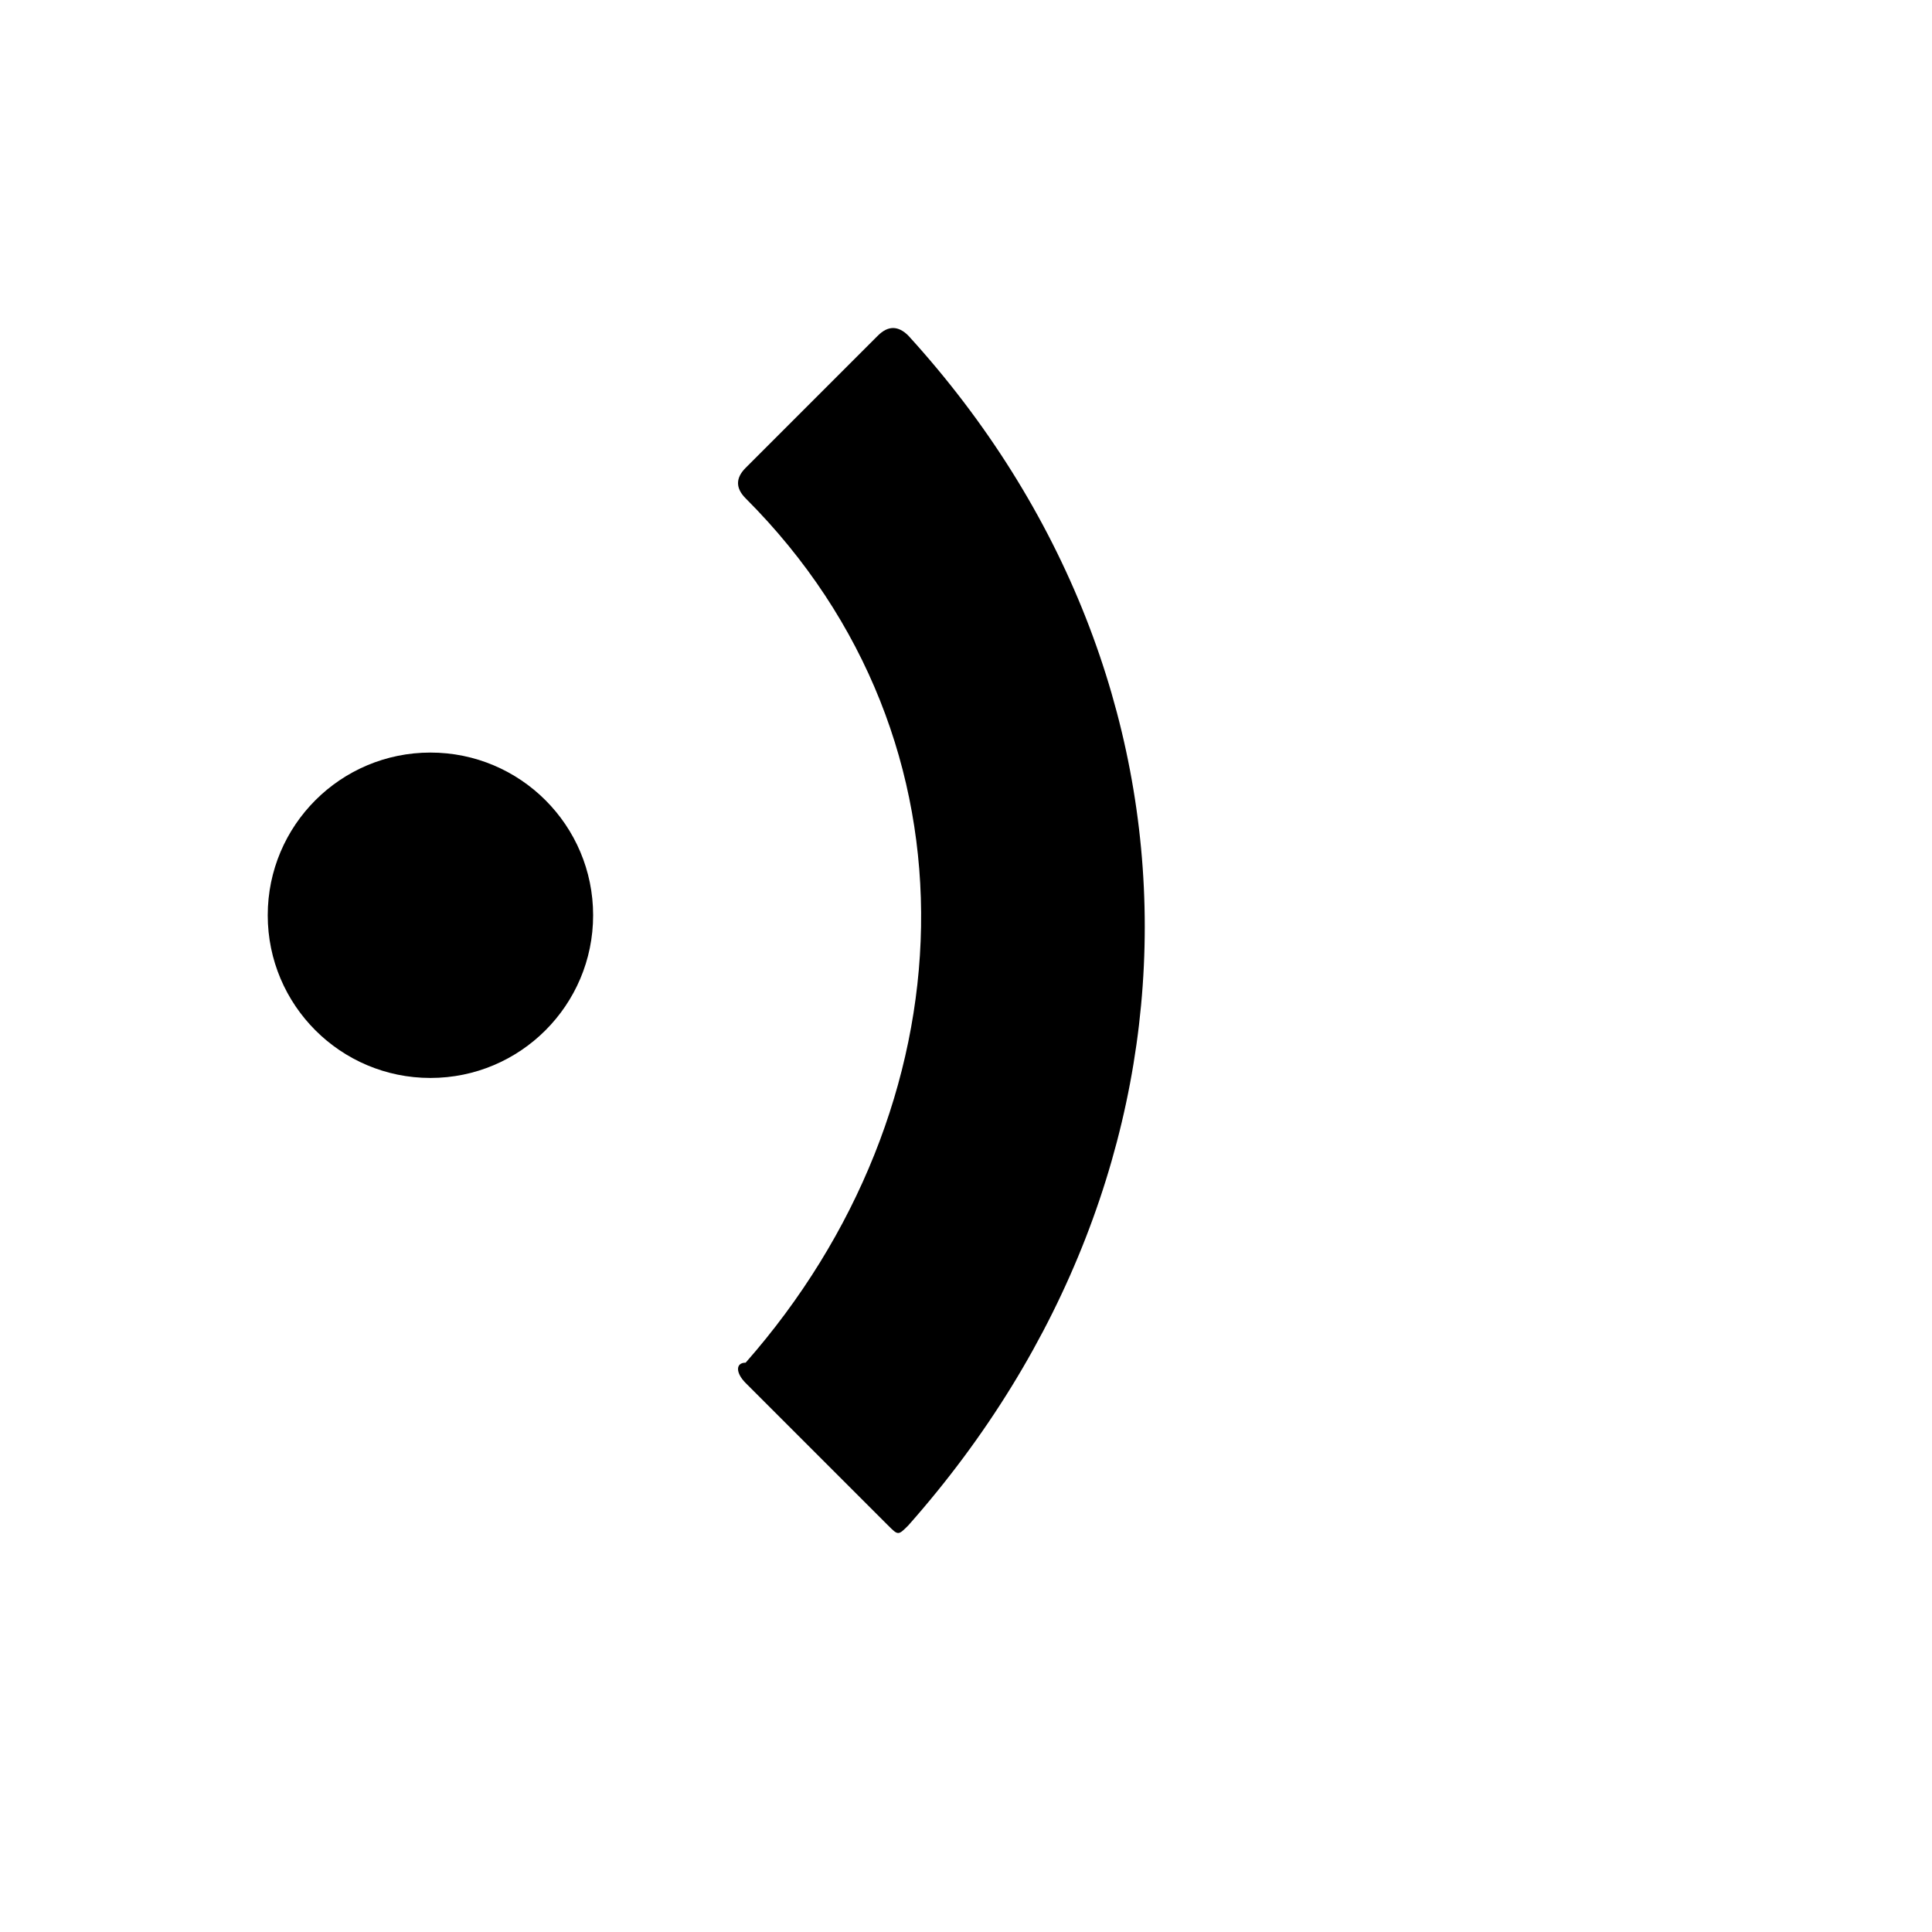 <?xml version="1.0" encoding="utf-8"?>
<!-- Generator: Adobe Illustrator 24.0.1, SVG Export Plug-In . SVG Version: 6.00 Build 0)  -->
<svg version="1.1" id="图层_1" xmlns="http://www.w3.org/2000/svg" xmlns:xlink="http://www.w3.org/1999/xlink" x="0px" y="0px"
	 viewBox="0 0 19 19" style="enable-background:new 0 0 19 19;" xml:space="preserve">
<style type="text/css">
	.st0{fill-rule:evenodd;clip-rule:evenodd;}
</style>
<title>ic_shzx_yybfy</title>
<g id="个人信息">
	<g id="守护中心切图二" transform="translate(-101, -1982)">
		<g id="ic_shzx_yybfy" transform="translate(101.53, 1982.091)">
			<g transform="translate(2.103, 0.11)">
				<path id="路径" d="M4.7,13.2c2.2-2.5,2.4-6.1,0-8.5c-0.1-0.1-0.1-0.2,0-0.3L6,3.1C6.1,3,6.2,3,6.3,3.1c3.1,3.4,3.1,8.2,0,11.7
					c-0.1,0.1-0.1,0.1-0.2,0l-1.4-1.4C4.6,13.3,4.6,13.2,4.7,13.2z"/>
				<circle id="椭圆形" class="st0" cx="1.6" cy="8.8" r="1.6"/>
			</g>
		</g>
	</g>
</g>
</svg>
